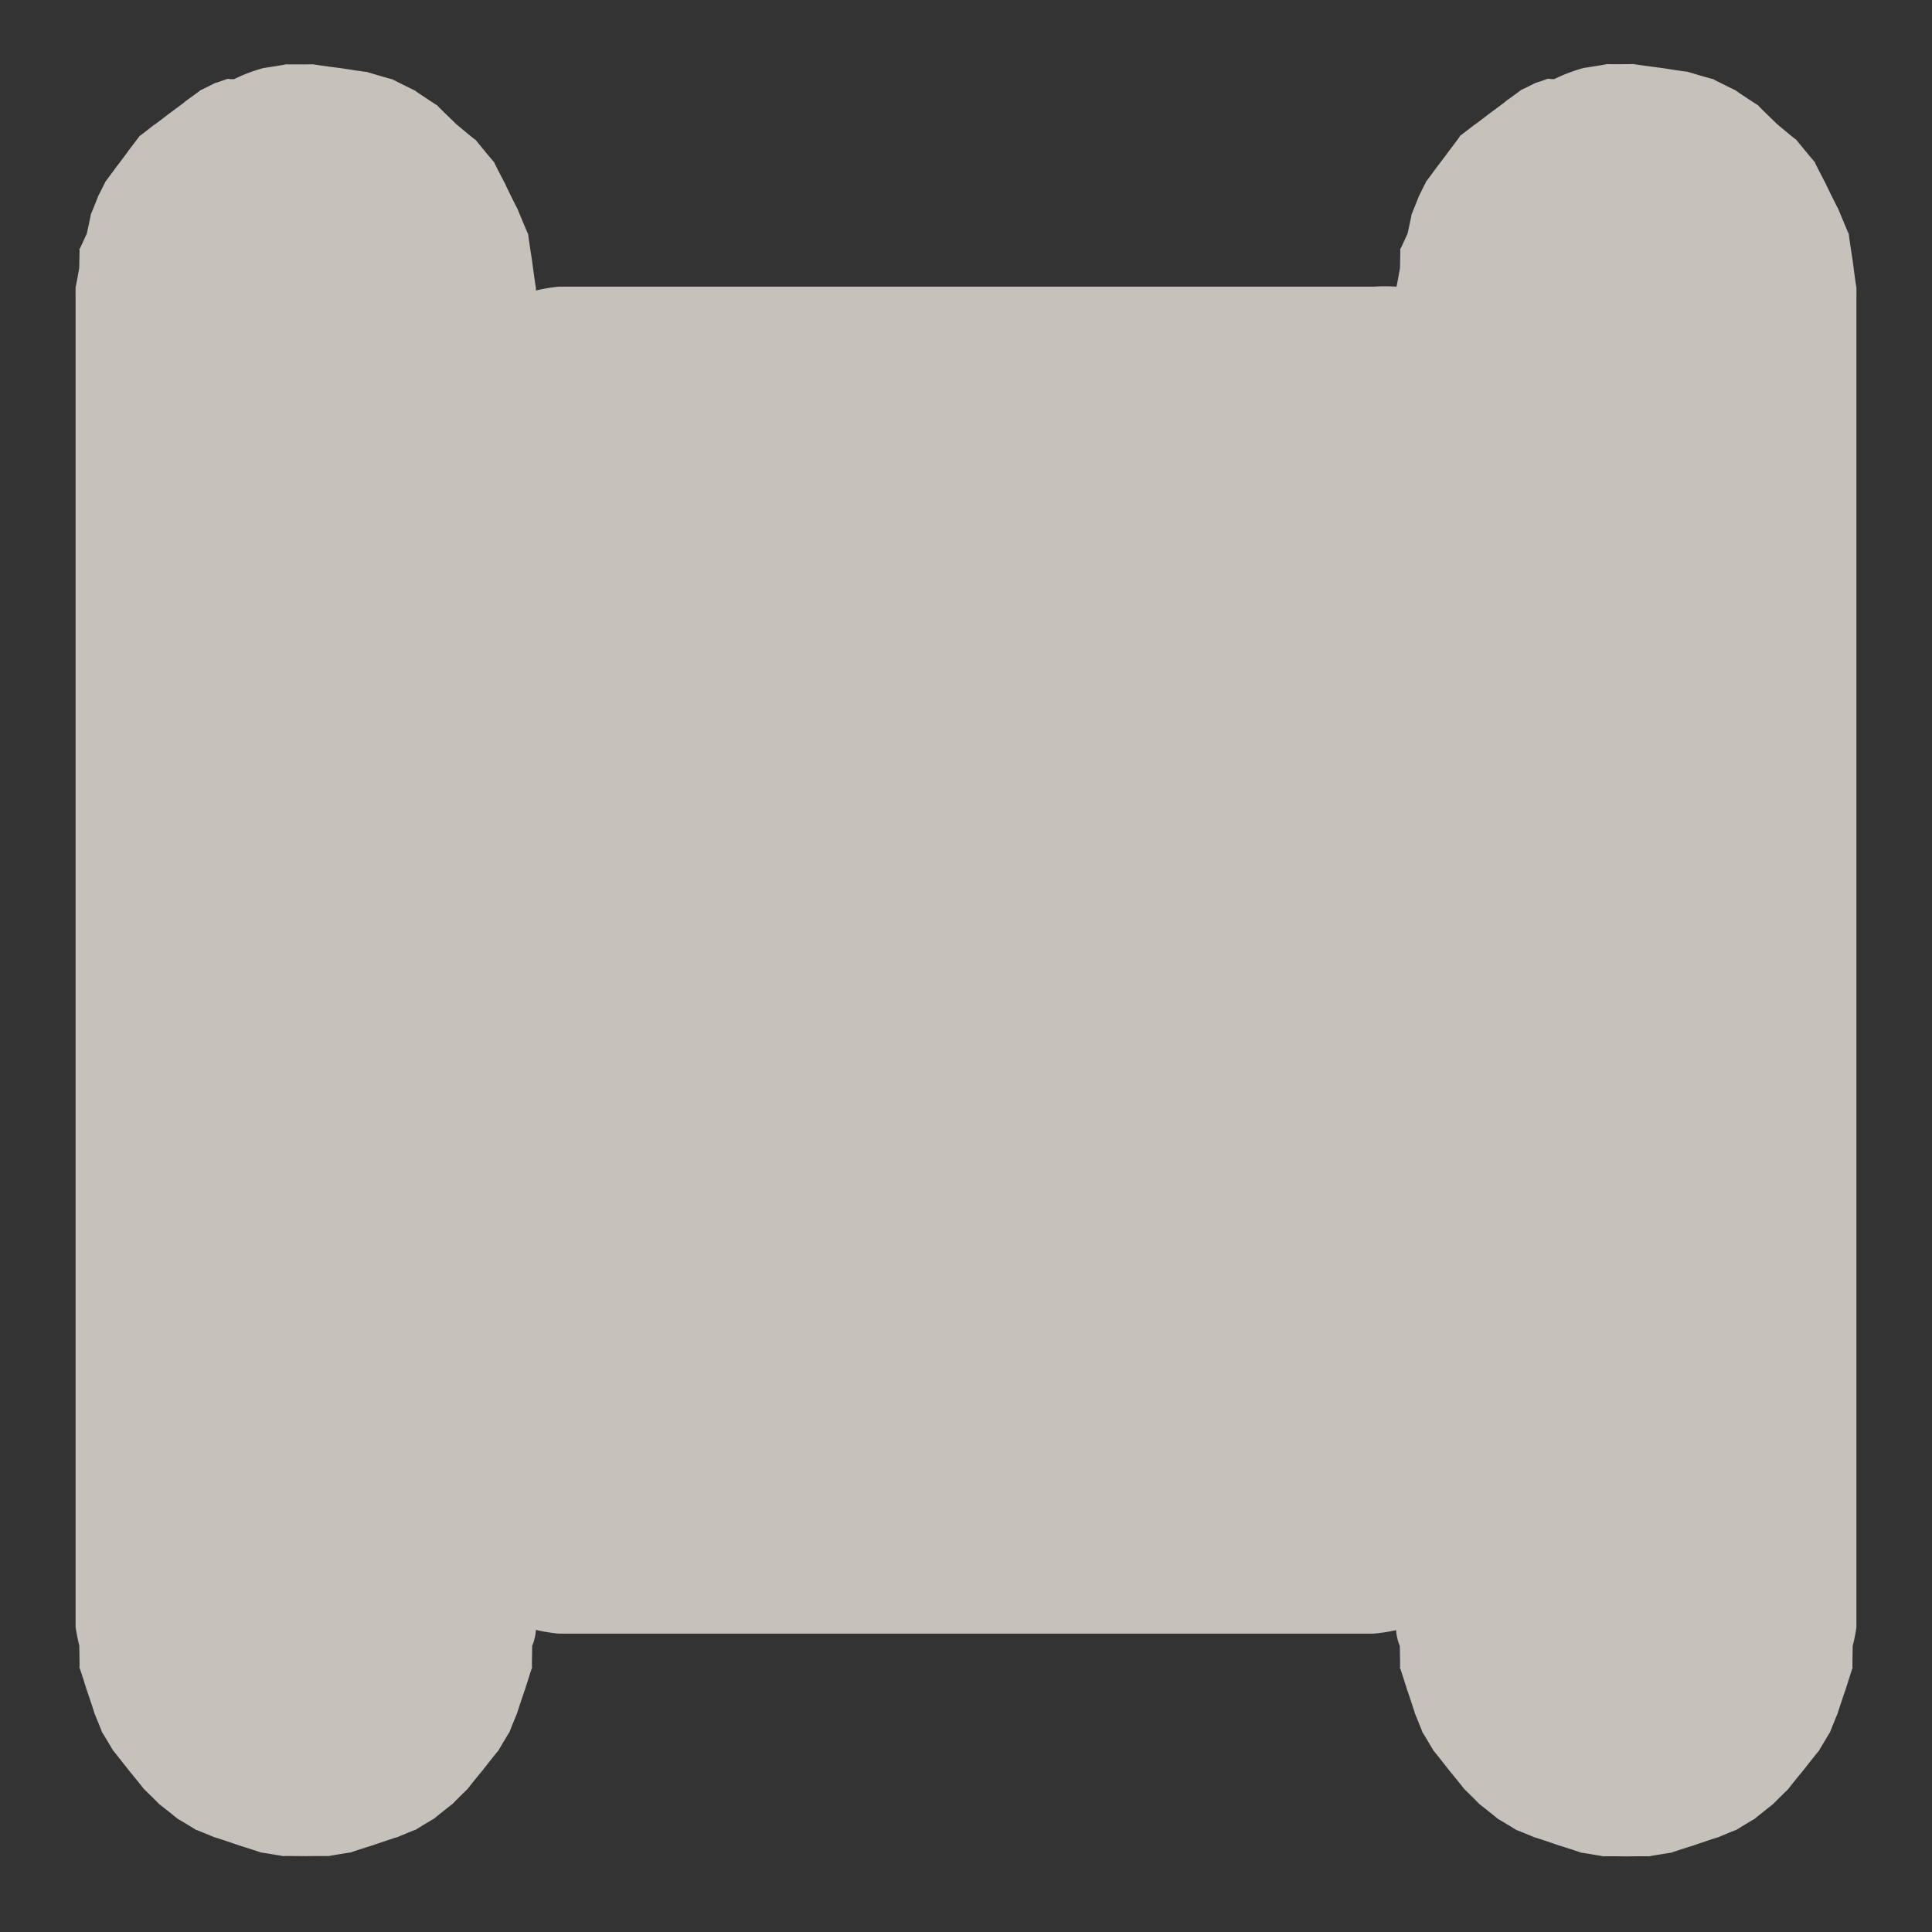 <?xml version="1.0" encoding="UTF-8" standalone="no"?>
<!-- Created with Inkscape (http://www.inkscape.org/) -->

<svg
   xmlns:dc="http://purl.org/dc/elements/1.1/"
   xmlns:cc="http://creativecommons.org/ns#"
   xmlns:rdf="http://www.w3.org/1999/02/22-rdf-syntax-ns#"
   xmlns:svg="http://www.w3.org/2000/svg"
   xmlns="http://www.w3.org/2000/svg"
   xmlns:sodipodi="http://sodipodi.sourceforge.net/DTD/sodipodi-0.dtd"
   xmlns:inkscape="http://www.inkscape.org/namespaces/inkscape"
   version="1.0"
   width="16"
   height="16"
   id="svg2"
   sodipodi:version="0.32"
   inkscape:version="0.48.4 r9939"
   sodipodi:docname="h_barrier_cattle_grid_shield.svg"
   inkscape:output_extension="org.inkscape.output.svg.inkscape">
  <rect width="100%" height="100%" fill="#333333" stroke="none"/>
  <sodipodi:namedview
     inkscape:window-height="1004"
     inkscape:window-width="1920"
     inkscape:pageshadow="2"
     inkscape:pageopacity="0.0"
     guidetolerance="10.0"
     gridtolerance="10.0"
     objecttolerance="10.0"
     borderopacity="1.0"
     bordercolor="#666666"
     pagecolor="#ffffff"
     id="base"
     showgrid="false"
     inkscape:zoom="32"
     inkscape:cx="12.018155"
     inkscape:cy="6.2521145"
     inkscape:window-x="1680"
     inkscape:window-y="0"
     inkscape:current-layer="svg2"
     inkscape:window-maximized="1"
     showguides="true"
     inkscape:guide-bbox="true" />
  <defs
     id="defs4">
    <inkscape:perspective
       sodipodi:type="inkscape:persp3d"
       inkscape:vp_x="0 : 290 : 1"
       inkscape:vp_y="0 : 1000 : 0"
       inkscape:vp_z="580 : 290 : 1"
       inkscape:persp3d-origin="290 : 193.33333 : 1"
       id="perspective12" />
    <style
       type="text/css"
       id="style6">
   
    .fil0 {fill:#EF7900}
   
  </style>
    <inkscape:perspective
       id="perspective6807"
       inkscape:persp3d-origin="29.116032 : 19.410688 : 1"
       inkscape:vp_z="58.232063 : 29.116032 : 1"
       inkscape:vp_y="0 : 1000 : 0"
       inkscape:vp_x="0 : 29.116032 : 1"
       sodipodi:type="inkscape:persp3d" />
    <inkscape:perspective
       id="perspective6954"
       inkscape:persp3d-origin="290 : 193.33333 : 1"
       inkscape:vp_z="580 : 290 : 1"
       inkscape:vp_y="0 : 1000 : 0"
       inkscape:vp_x="0 : 290 : 1"
       sodipodi:type="inkscape:persp3d" />
    <inkscape:perspective
       id="perspective2541"
       inkscape:persp3d-origin="240 : 160 : 1"
       inkscape:vp_z="480 : 240 : 1"
       inkscape:vp_y="0 : 1000 : 0"
       inkscape:vp_x="0 : 240 : 1"
       sodipodi:type="inkscape:persp3d" />
    <inkscape:perspective
       id="perspective2750"
       inkscape:persp3d-origin="215 : 143.33333 : 1"
       inkscape:vp_z="430 : 215 : 1"
       inkscape:vp_y="0 : 1000 : 0"
       inkscape:vp_x="0 : 215 : 1"
       sodipodi:type="inkscape:persp3d" />
    <inkscape:perspective
       id="perspective3730"
       inkscape:persp3d-origin="88.929146 : 101.19778 : 1"
       inkscape:vp_z="177.85829 : 151.79668 : 1"
       inkscape:vp_y="0 : 1000 : 0"
       inkscape:vp_x="0 : 151.79668 : 1"
       sodipodi:type="inkscape:persp3d" />
  </defs>
  <path
     sodipodi:type="inkscape:offset"
     inkscape:radius="1.3951008"
     inkscape:original="M 2.4375 1.9375 A 0.50017679 0.50017679 0 0 0 2.375 1.96875 A 0.50017679 0.50017679 0 0 0 2.03125 2.46875 L 2.03125 13.46875 A 0.50017679 0.50017679 0 1 0 3.03125 13.46875 L 3.03125 2.46875 A 0.50017679 0.50017679 0 0 0 2.4375 1.9375 z M 13.375 1.9375 A 0.50017679 0.50017679 0 0 0 13.3125 1.96875 A 0.50017679 0.50017679 0 0 0 12.96875 2.46875 L 12.96875 13.46875 A 0.50017679 0.50017679 0 1 0 13.96875 13.46875 L 13.96875 2.46875 A 0.50017679 0.50017679 0 0 0 13.375 1.9375 z M 4.625 3.78125 L 4.625 12.125 L 11.375 12.125 L 11.375 3.78125 L 4.625 3.78125 z "
     style="font-size:medium;font-style:normal;font-variant:normal;font-weight:normal;font-stretch:normal;text-indent:0;text-align:start;text-decoration:none;line-height:normal;letter-spacing:normal;word-spacing:normal;text-transform:none;direction:ltr;block-progression:tb;writing-mode:lr-tb;text-anchor:start;baseline-shift:baseline;color:#000000;fill:#f1eae4;fill-opacity:0.773;fill-rule:nonzero;stroke:none;stroke-width:0.914;marker:none;visibility:visible;display:inline;overflow:visible;enable-background:accumulate;font-family:Sans;-inkscape-font-specification:Sans"
     id="path3032"
     d="m 2.375,0.531 c 0.034,-0.003 -0.221,0.038 -0.188,0.031 a 1.395,1.395 0 0 0 -0.25,0.094 1.395,1.395 0 0 0 -0.031,0 c 0.004,-0.002 -0.024,-0.004 -0.031,0 -0.048,0.018 -0.108,0.037 -0.094,0.031 0.022,-0.009 -0.147,0.074 -0.125,0.062 0.022,-0.011 -0.146,0.107 -0.125,0.094 0.021,-0.013 -0.144,0.108 -0.125,0.094 0.019,-0.015 -0.143,0.11 -0.125,0.094 C 1.299,1.015 1.139,1.143 1.156,1.125 1.173,1.107 1.047,1.269 1.062,1.25 1.078,1.231 0.955,1.395 0.969,1.375 0.983,1.355 0.863,1.521 0.875,1.5 0.887,1.479 0.802,1.647 0.812,1.625 0.823,1.603 0.741,1.804 0.75,1.781 c 0.009,-0.023 -0.038,0.18 -0.031,0.156 0.007,-0.023 -0.067,0.149 -0.062,0.125 0.005,-0.024 -0.003,0.18 0,0.156 0.003,-0.024 -0.032,0.181 -0.031,0.156 4.6704e-4,-0.015 -3.2354e-4,0.043 0,0.094 2.1569e-4,0.034 4.8027e-4,0.072 0,0.062 l 0,10.906 0,0.031 c 0.002,0.038 0.033,0.181 0.031,0.156 -0.002,-0.03 0.005,0.217 0,0.188 -0.005,-0.029 0.071,0.216 0.062,0.188 -0.008,-0.029 0.073,0.215 0.062,0.188 -0.011,-0.028 0.076,0.183 0.062,0.156 -0.014,-0.027 0.11,0.181 0.094,0.156 -0.016,-0.025 0.144,0.18 0.125,0.156 -0.019,-0.023 0.146,0.178 0.125,0.156 -0.021,-0.021 0.148,0.144 0.125,0.125 -0.023,-0.019 0.181,0.142 0.156,0.125 -0.025,-0.017 0.182,0.108 0.156,0.094 -0.026,-0.014 0.184,0.074 0.156,0.062 -0.027,-0.012 0.216,0.071 0.188,0.062 -0.028,-0.009 0.217,0.068 0.188,0.062 -0.029,-0.006 0.217,0.034 0.188,0.031 -0.03,-0.003 0.217,0 0.188,0 -0.03,0 0.217,-0.003 0.188,0 -0.03,0.003 0.217,-0.037 0.188,-0.031 -0.029,0.006 0.216,-0.071 0.188,-0.062 -0.028,0.009 0.215,-0.074 0.188,-0.062 -0.027,0.012 0.182,-0.077 0.156,-0.062 -0.026,0.014 0.181,-0.111 0.156,-0.094 -0.025,0.017 0.179,-0.144 0.156,-0.125 -0.023,0.019 0.146,-0.146 0.125,-0.125 -0.021,0.021 0.144,-0.18 0.125,-0.156 -0.019,0.023 0.141,-0.181 0.125,-0.156 -0.016,0.025 0.107,-0.183 0.094,-0.156 -0.014,0.027 0.073,-0.184 0.062,-0.156 -0.011,0.028 0.071,-0.216 0.062,-0.188 -0.008,0.029 0.068,-0.217 0.062,-0.188 -0.005,0.029 0.002,-0.217 0,-0.188 -0.001,0.02 0.029,-0.063 0.031,-0.125 a 1.395,1.395 0 0 0 0.188,0.031 l 6.75,0 A 1.395,1.395 0 0 0 11.562,13.5 c 0.002,0.062 0.033,0.145 0.031,0.125 -0.002,-0.03 0.005,0.217 0,0.188 -0.005,-0.029 0.071,0.216 0.062,0.188 -0.008,-0.029 0.073,0.215 0.062,0.188 -0.011,-0.028 0.076,0.183 0.062,0.156 -0.014,-0.027 0.11,0.181 0.094,0.156 -0.016,-0.025 0.144,0.18 0.125,0.156 -0.019,-0.023 0.146,0.178 0.125,0.156 -0.021,-0.021 0.148,0.144 0.125,0.125 -0.023,-0.019 0.181,0.142 0.156,0.125 -0.025,-0.017 0.182,0.108 0.156,0.094 -0.026,-0.014 0.184,0.074 0.156,0.062 -0.027,-0.012 0.216,0.071 0.188,0.062 -0.028,-0.009 0.217,0.068 0.188,0.062 -0.029,-0.006 0.217,0.034 0.188,0.031 -0.03,-0.003 0.217,0 0.188,0 -0.03,0 0.217,-0.003 0.188,0 -0.03,0.003 0.217,-0.037 0.188,-0.031 -0.029,0.006 0.216,-0.071 0.188,-0.062 -0.028,0.009 0.215,-0.074 0.188,-0.062 -0.027,0.012 0.182,-0.077 0.156,-0.062 -0.026,0.014 0.181,-0.111 0.156,-0.094 -0.025,0.017 0.179,-0.144 0.156,-0.125 -0.023,0.019 0.146,-0.146 0.125,-0.125 -0.021,0.021 0.144,-0.18 0.125,-0.156 -0.019,0.023 0.141,-0.181 0.125,-0.156 -0.016,0.025 0.107,-0.183 0.094,-0.156 -0.014,0.027 0.073,-0.184 0.062,-0.156 -0.011,0.028 0.071,-0.216 0.062,-0.188 -0.008,0.029 0.068,-0.217 0.062,-0.188 -0.005,0.029 0.002,-0.217 0,-0.188 -0.002,0.025 0.03,-0.118 0.031,-0.156 3.36e-4,-0.007 -1.28e-4,-0.036 0,-0.031 l 0,-10.969 c 0.001,-0.051 -5e-4,-0.108 0,-0.094 0.001,0.034 -0.036,-0.253 -0.031,-0.219 0.005,0.034 -0.04,-0.252 -0.031,-0.219 0.009,0.033 -0.106,-0.251 -0.094,-0.219 0.013,0.032 -0.11,-0.218 -0.094,-0.188 0.016,0.03 -0.113,-0.216 -0.094,-0.188 0.02,0.028 -0.179,-0.213 -0.156,-0.188 0.023,0.026 -0.182,-0.148 -0.156,-0.125 0.026,0.023 -0.184,-0.176 -0.156,-0.156 0.028,0.02 -0.218,-0.141 -0.188,-0.125 0.03,0.016 -0.219,-0.107 -0.188,-0.094 0.032,0.013 -0.252,-0.072 -0.219,-0.062 0.033,0.009 -0.253,-0.037 -0.219,-0.031 0.034,0.005 -0.253,-0.033 -0.219,-0.031 0.034,0.001 -0.253,0.003 -0.219,0 0.034,-0.003 -0.221,0.038 -0.188,0.031 a 1.395,1.395 0 0 0 -0.25,0.094 1.395,1.395 0 0 0 -0.031,0 c 0.004,-0.002 -0.024,-0.004 -0.031,0 -0.048,0.018 -0.108,0.037 -0.094,0.031 0.022,-0.009 -0.147,0.074 -0.125,0.062 0.022,-0.011 -0.146,0.107 -0.125,0.094 0.021,-0.013 -0.144,0.108 -0.125,0.094 0.019,-0.015 -0.143,0.11 -0.125,0.094 0.018,-0.016 -0.142,0.111 -0.125,0.094 C 12.111,1.107 11.985,1.269 12,1.25 c 0.015,-0.019 -0.108,0.145 -0.094,0.125 0.014,-0.02 -0.106,0.146 -0.094,0.125 0.012,-0.021 -0.073,0.147 -0.062,0.125 0.01,-0.022 -0.071,0.179 -0.062,0.156 0.009,-0.023 -0.038,0.18 -0.031,0.156 0.007,-0.023 -0.067,0.149 -0.062,0.125 0.005,-0.024 -0.003,0.18 0,0.156 0.003,-0.024 -0.032,0.181 -0.031,0.156 a 1.395,1.395 0 0 0 -0.188,0 l -6.75,0 A 1.395,1.395 0 0 0 4.438,2.406 c 3.372e-4,-0.006 -1.668e-4,-0.036 0,-0.031 C 4.439,2.409 4.401,2.122 4.406,2.156 4.411,2.19 4.366,1.904 4.375,1.938 4.384,1.971 4.268,1.687 4.281,1.719 4.294,1.751 4.171,1.501 4.188,1.531 4.204,1.561 4.074,1.316 4.094,1.344 4.113,1.372 3.915,1.131 3.938,1.156 3.96,1.182 3.756,1.008 3.781,1.031 3.807,1.054 3.597,0.855 3.625,0.875 3.653,0.895 3.407,0.734 3.438,0.75 3.468,0.766 3.218,0.643 3.25,0.656 c 0.032,0.013 -0.252,-0.072 -0.219,-0.062 0.033,0.009 -0.253,-0.037 -0.219,-0.031 0.034,0.005 -0.253,-0.033 -0.219,-0.031 0.034,0.001 -0.253,0.003 -0.219,0 z" />
</svg>
